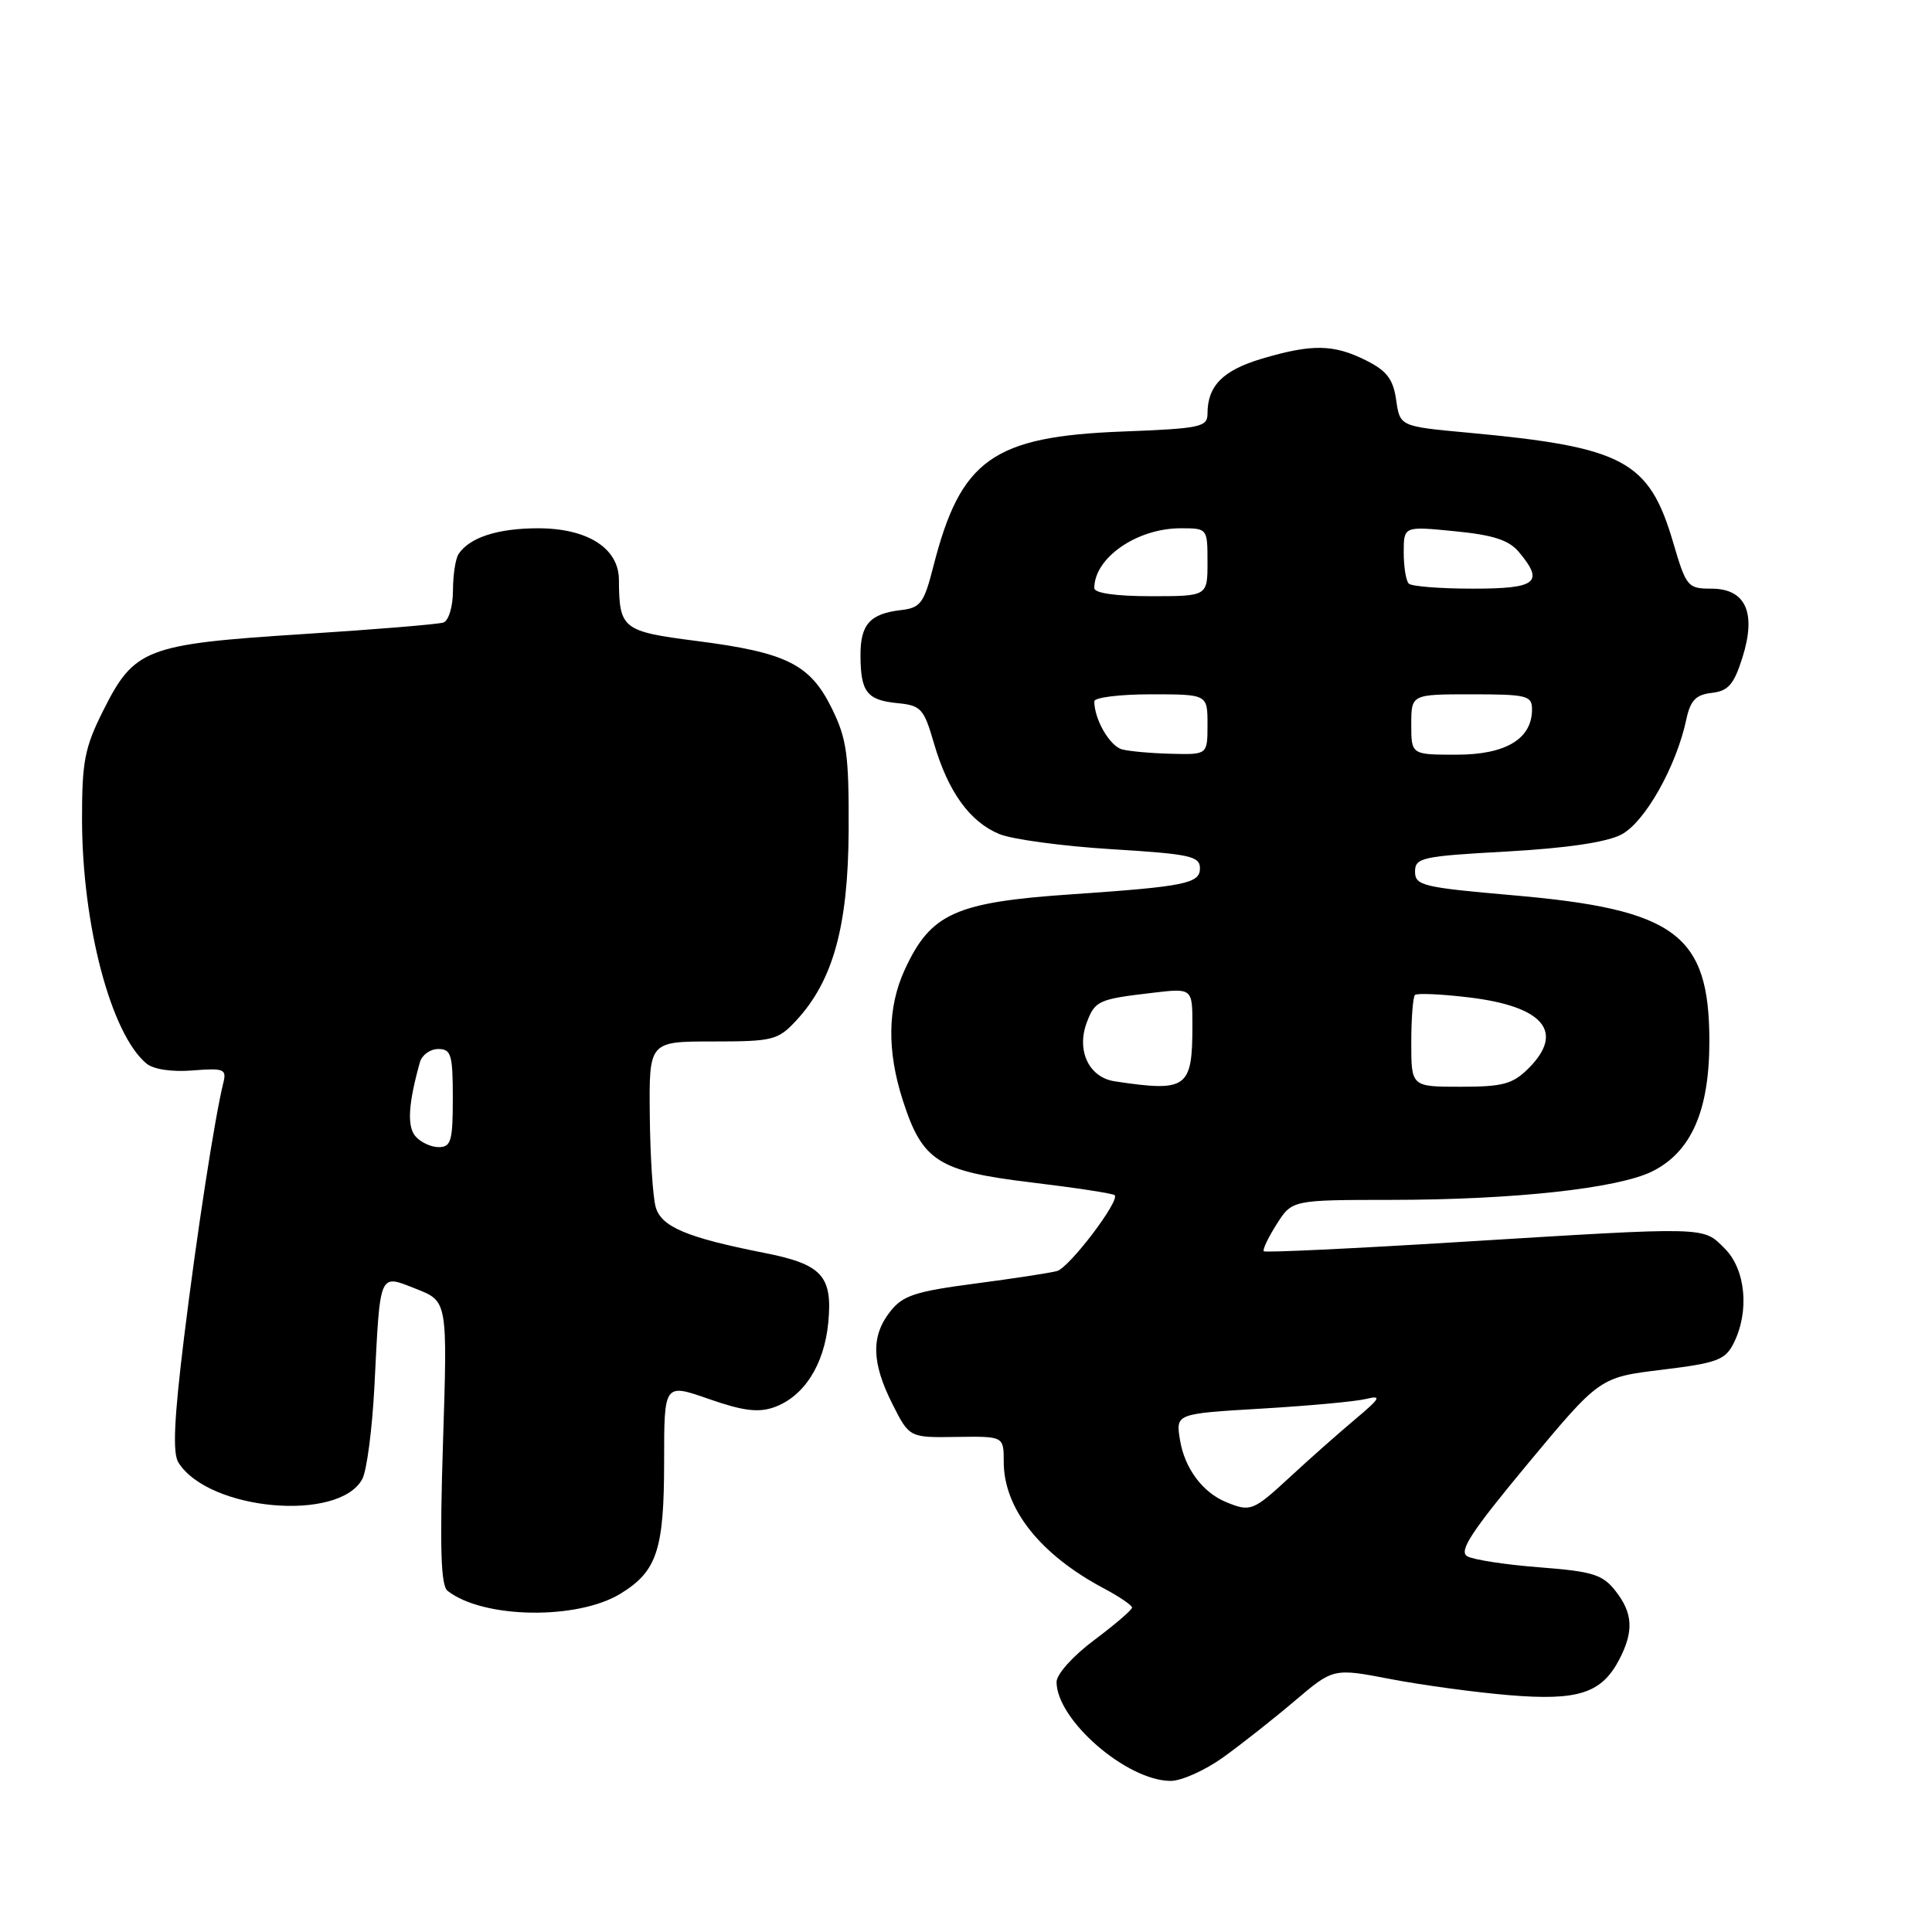 <?xml version="1.0" encoding="UTF-8" standalone="no"?>
<!DOCTYPE svg PUBLIC "-//W3C//DTD SVG 1.1//EN" "http://www.w3.org/Graphics/SVG/1.1/DTD/svg11.dtd" >
<svg xmlns="http://www.w3.org/2000/svg" xmlns:xlink="http://www.w3.org/1999/xlink" version="1.1" viewBox="0 0 256 256">
 <g >
 <path fill="currentColor"
d=" M 162.10 232.84 C 164.52 231.10 168.79 227.73 171.59 225.35 C 176.68 221.03 176.68 221.03 184.28 222.49 C 188.46 223.29 195.52 224.25 199.98 224.62 C 209.15 225.38 212.24 224.37 214.59 219.84 C 216.51 216.12 216.36 213.73 214.05 210.79 C 212.35 208.63 211.03 208.22 204.01 207.68 C 199.56 207.34 195.25 206.68 194.43 206.22 C 193.25 205.56 194.92 203.01 202.45 193.94 C 211.97 182.50 211.97 182.50 220.21 181.50 C 227.51 180.61 228.60 180.21 229.71 178.00 C 231.84 173.78 231.32 168.23 228.55 165.45 C 225.59 162.50 226.62 162.53 193.39 164.57 C 179.32 165.44 167.66 165.99 167.46 165.80 C 167.27 165.61 168.03 164.00 169.16 162.22 C 171.20 159.00 171.20 159.00 184.35 158.99 C 200.59 158.98 214.40 157.47 218.94 155.21 C 224.10 152.64 226.50 147.17 226.50 138.00 C 226.50 123.81 222.06 120.50 200.50 118.63 C 188.54 117.59 187.50 117.34 187.50 115.50 C 187.50 113.65 188.39 113.45 199.65 112.83 C 207.53 112.39 212.86 111.61 214.82 110.59 C 217.94 108.98 222.12 101.58 223.45 95.31 C 223.99 92.80 224.71 92.05 226.82 91.81 C 229.01 91.56 229.75 90.70 230.87 87.16 C 232.76 81.20 231.33 78.00 226.77 78.00 C 223.63 78.00 223.43 77.76 221.70 71.87 C 218.51 61.02 215.17 59.24 194.50 57.33 C 185.50 56.50 185.50 56.50 185.00 53.00 C 184.60 50.23 183.77 49.14 181.00 47.75 C 176.70 45.60 173.85 45.56 167.20 47.53 C 162.04 49.07 160.00 51.12 160.00 54.81 C 160.00 56.59 159.07 56.78 148.74 57.18 C 131.55 57.84 127.28 60.88 123.67 75.07 C 122.43 79.92 121.98 80.54 119.39 80.84 C 115.26 81.32 114.00 82.74 114.02 86.87 C 114.04 91.70 114.87 92.77 118.91 93.17 C 122.04 93.47 122.42 93.89 123.75 98.48 C 125.61 104.88 128.49 108.89 132.40 110.51 C 134.10 111.22 140.79 112.12 147.25 112.52 C 157.68 113.16 159.00 113.44 159.00 115.06 C 159.00 117.07 157.03 117.47 142.00 118.50 C 126.57 119.55 123.31 121.03 119.88 128.50 C 117.59 133.48 117.51 139.26 119.64 145.84 C 122.23 153.87 124.30 155.19 136.67 156.68 C 142.51 157.38 147.48 158.14 147.70 158.37 C 148.43 159.09 141.69 167.97 140.06 168.42 C 139.20 168.66 134.32 169.41 129.21 170.08 C 121.28 171.12 119.62 171.66 117.96 173.78 C 115.40 177.03 115.48 180.55 118.25 186.04 C 120.50 190.50 120.50 190.50 126.75 190.40 C 133.00 190.31 133.00 190.31 133.00 193.70 C 133.00 199.90 137.81 205.98 146.28 210.48 C 148.32 211.56 150.00 212.71 150.00 213.01 C 150.00 213.32 147.75 215.25 145.00 217.31 C 142.18 219.41 140.00 221.84 140.00 222.87 C 140.00 227.89 149.28 235.95 155.10 235.98 C 156.53 235.99 159.68 234.58 162.10 232.84 Z  M 82.27 211.14 C 87.07 208.18 88.00 205.33 88.00 193.60 C 88.00 183.30 88.00 183.30 93.92 185.37 C 98.44 186.95 100.48 187.21 102.57 186.47 C 106.52 185.06 109.21 180.86 109.75 175.26 C 110.34 169.06 108.93 167.52 101.25 166.01 C 90.98 163.98 87.61 162.56 86.88 159.93 C 86.50 158.59 86.15 153.11 86.10 147.75 C 86.00 138.00 86.00 138.00 94.46 138.00 C 102.40 138.00 103.08 137.83 105.48 135.25 C 110.39 129.97 112.39 122.73 112.45 110.00 C 112.49 99.96 112.21 97.91 110.21 93.84 C 107.33 88.01 104.22 86.46 92.29 84.93 C 82.46 83.67 82.05 83.34 82.01 76.82 C 81.99 72.64 77.85 70.00 71.30 70.00 C 65.98 70.00 62.23 71.21 60.77 73.40 C 60.36 74.00 60.02 76.20 60.02 78.28 C 60.01 80.40 59.45 82.25 58.75 82.49 C 58.06 82.72 49.62 83.42 40.00 84.03 C 19.32 85.36 17.79 85.94 13.68 94.15 C 11.21 99.07 10.86 100.90 10.87 108.64 C 10.90 122.61 14.71 137.02 19.40 140.92 C 20.34 141.70 22.76 142.06 25.52 141.84 C 29.69 141.51 30.05 141.66 29.59 143.49 C 28.45 148.09 26.08 163.45 24.38 177.29 C 23.06 188.06 22.86 192.55 23.64 193.79 C 27.65 200.18 44.94 201.72 48.01 195.97 C 48.60 194.87 49.32 189.37 49.61 183.74 C 50.39 168.30 50.16 168.83 55.15 170.79 C 59.30 172.42 59.30 172.42 58.70 191.13 C 58.26 205.08 58.41 210.08 59.30 210.79 C 64.00 214.49 76.54 214.69 82.27 211.14 Z  M 162.50 199.05 C 159.35 197.77 156.96 194.55 156.35 190.78 C 155.79 187.32 155.79 187.32 167.14 186.65 C 173.39 186.28 179.62 185.71 181.00 185.37 C 183.14 184.85 182.93 185.24 179.50 188.12 C 177.30 189.97 173.43 193.39 170.90 195.74 C 166.05 200.22 165.70 200.36 162.50 199.05 Z  M 147.70 143.28 C 144.28 142.76 142.60 139.19 144.01 135.47 C 145.10 132.59 145.56 132.39 152.75 131.55 C 158.00 130.93 158.00 130.93 158.00 135.88 C 158.00 144.22 157.29 144.72 147.70 143.28 Z  M 187.00 138.17 C 187.00 134.96 187.22 132.11 187.49 131.84 C 187.76 131.58 190.97 131.72 194.64 132.16 C 204.53 133.35 207.37 136.72 202.55 141.55 C 200.44 143.65 199.16 144.00 193.55 144.00 C 187.00 144.00 187.00 144.00 187.00 138.17 Z  M 148.69 99.30 C 147.06 98.88 145.00 95.32 145.00 92.93 C 145.00 92.42 148.38 92.00 152.50 92.00 C 160.00 92.00 160.00 92.00 160.00 96.00 C 160.00 100.00 160.00 100.00 155.25 99.88 C 152.64 99.82 149.69 99.56 148.69 99.30 Z  M 187.00 96.00 C 187.00 92.00 187.00 92.00 195.00 92.00 C 202.33 92.00 203.00 92.17 203.00 94.00 C 203.00 97.91 199.52 100.00 193.00 100.00 C 187.00 100.00 187.00 100.00 187.00 96.00 Z  M 145.00 77.93 C 145.00 73.91 150.64 70.00 156.45 70.00 C 159.99 70.00 160.00 70.01 160.00 74.50 C 160.00 79.00 160.00 79.00 152.50 79.00 C 147.86 79.00 145.00 78.59 145.00 77.93 Z  M 186.67 77.33 C 186.30 76.97 186.00 75.10 186.00 73.20 C 186.00 69.72 186.00 69.72 192.75 70.39 C 197.83 70.88 199.93 71.56 201.25 73.13 C 204.65 77.19 203.64 78.00 195.17 78.00 C 190.86 78.00 187.03 77.70 186.67 77.33 Z  M 55.03 150.54 C 53.92 149.20 54.11 146.21 55.64 140.75 C 55.91 139.79 57.00 139.00 58.07 139.00 C 59.78 139.00 60.00 139.74 60.00 145.50 C 60.00 151.19 59.77 152.00 58.12 152.00 C 57.09 152.00 55.70 151.34 55.03 150.54 Z "/>
</g>
</svg>